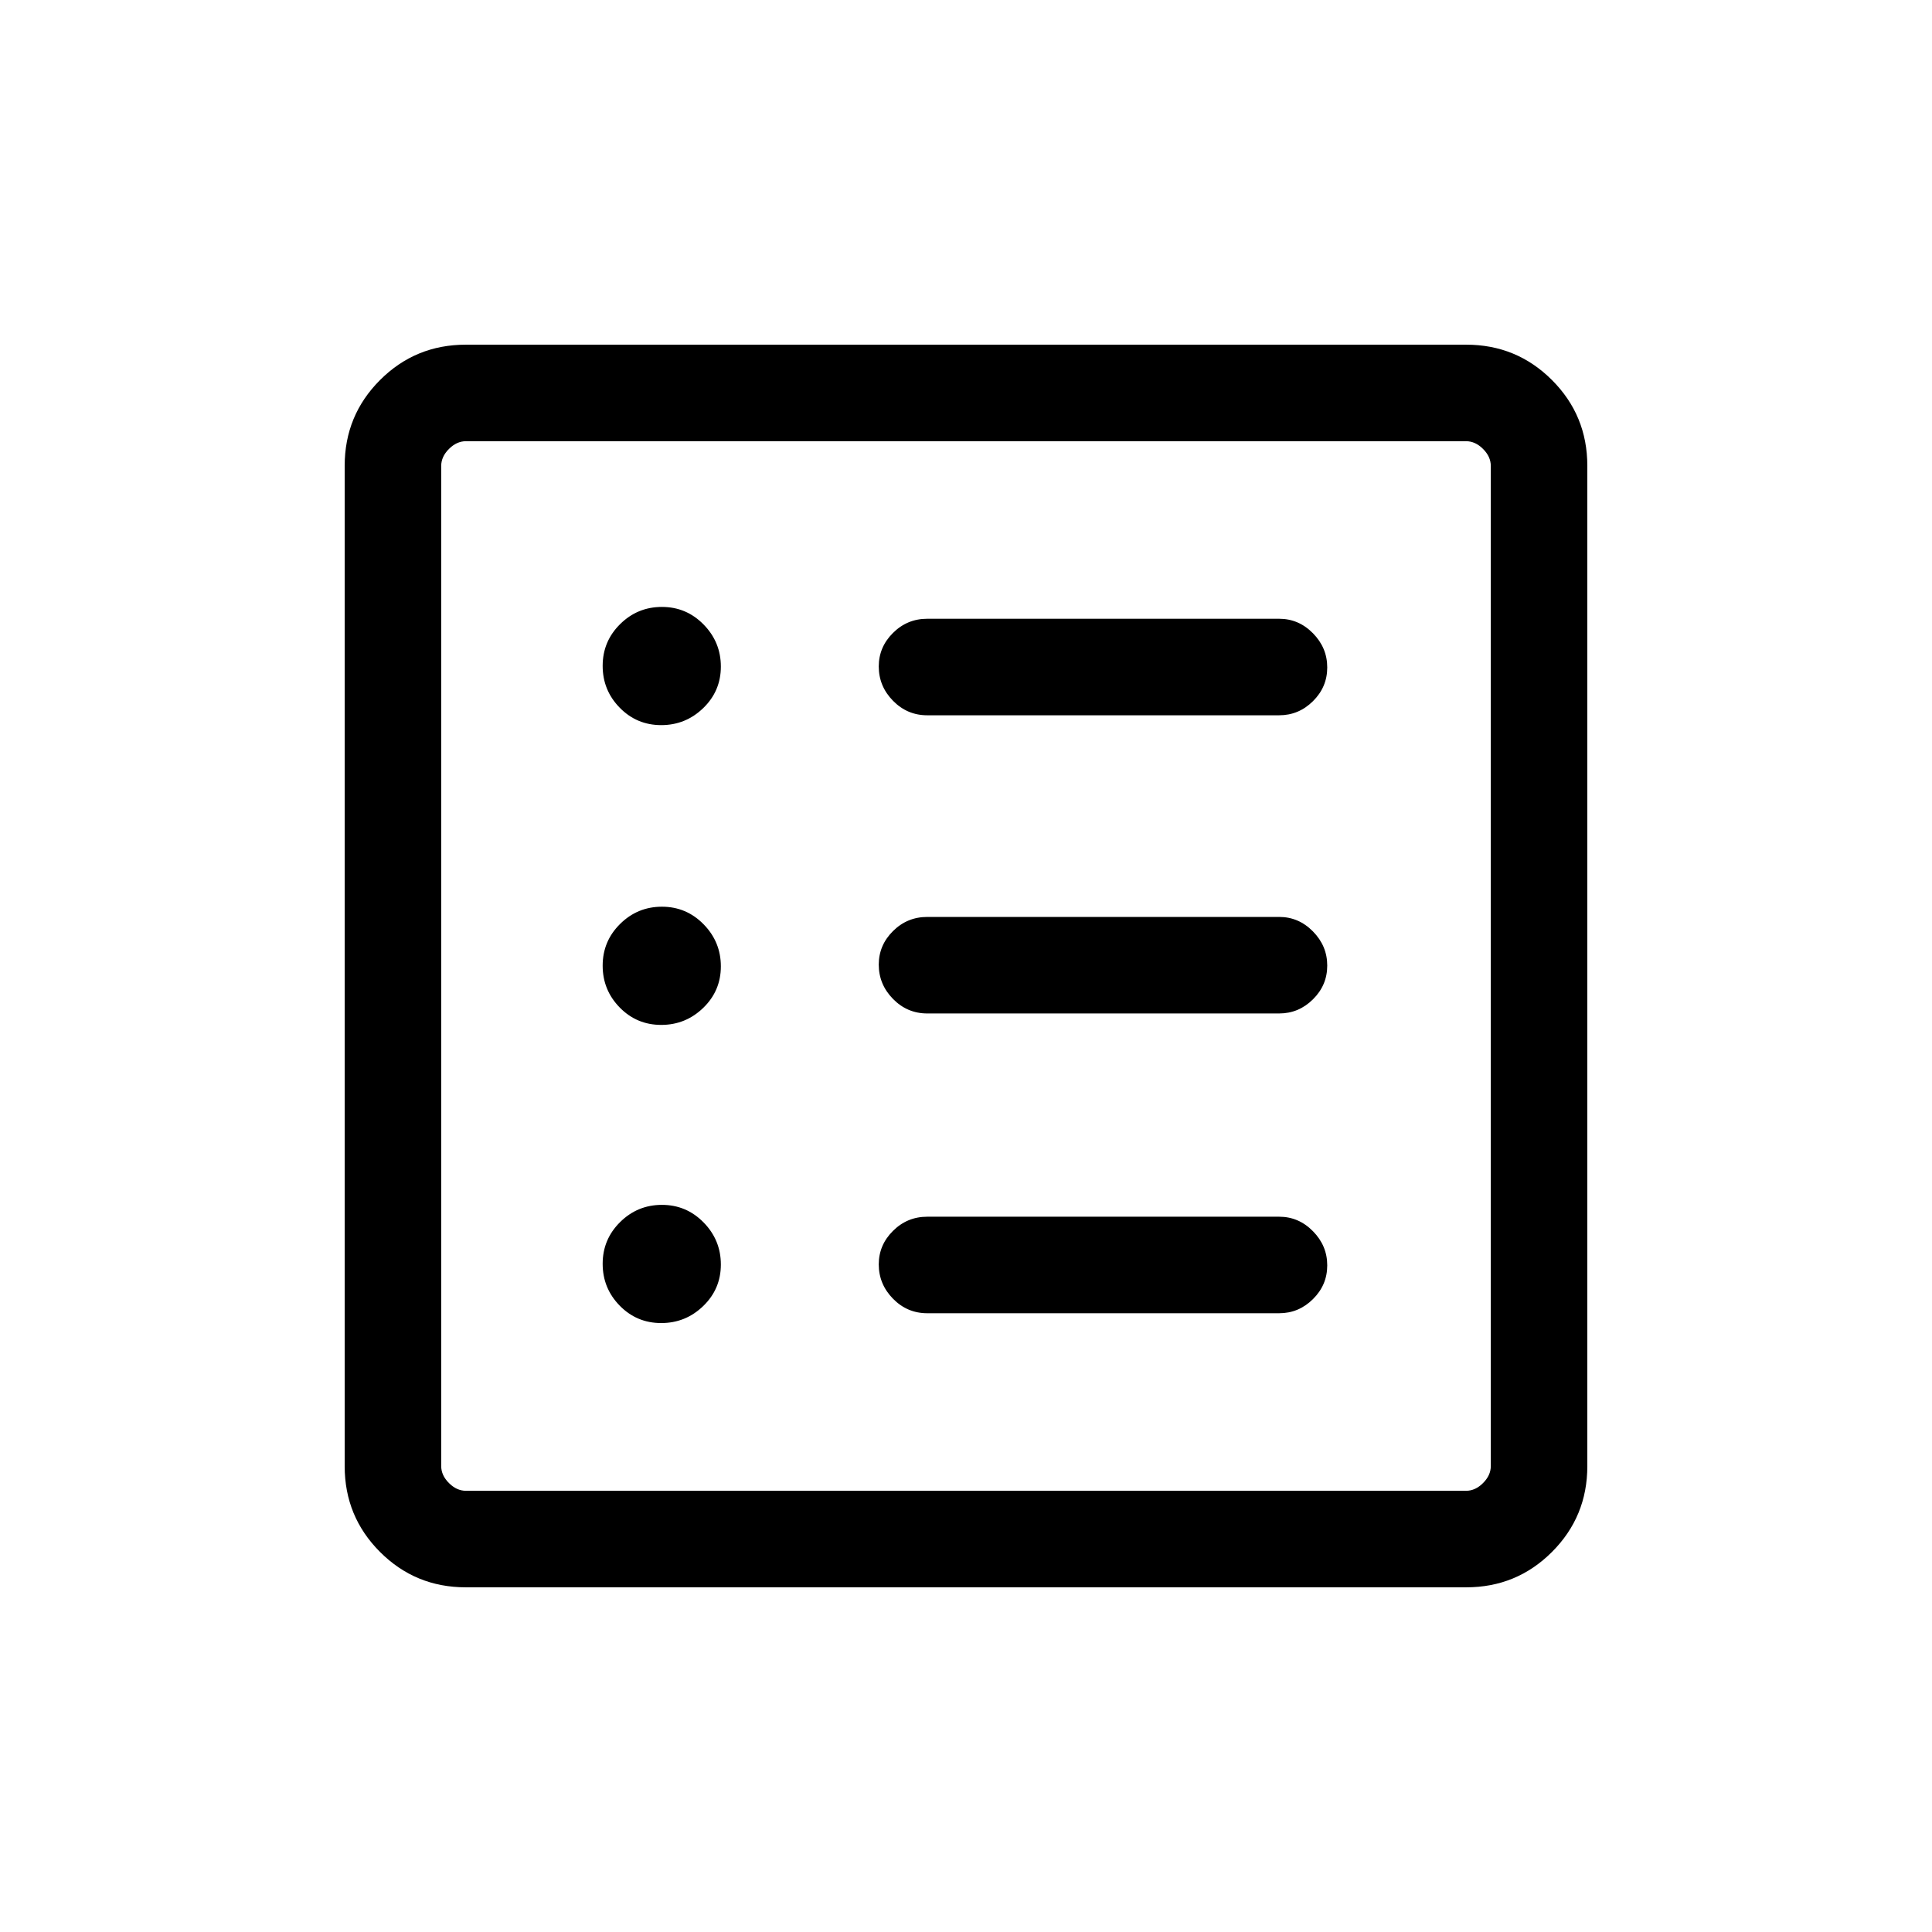 <svg xmlns="http://www.w3.org/2000/svg" height="20" viewBox="0 -960 960 960" width="20"><path d="M328.55-302.58q12.14 0 20.89-8.47t8.75-20.61q0-12.15-8.56-20.9-8.57-8.75-20.72-8.75-12.14 0-20.79 8.57-8.66 8.57-8.66 20.71t8.47 20.8q8.47 8.65 20.62 8.65Zm0-148.15q12.14 0 20.89-8.47t8.75-20.62q0-12.14-8.56-20.89-8.57-8.75-20.72-8.75-12.14 0-20.79 8.57-8.66 8.56-8.66 20.71 0 12.14 8.47 20.8 8.47 8.65 20.62 8.65Zm0-148.96q12.14 0 20.89-8.47t8.75-20.62q0-12.14-8.56-20.89-8.57-8.75-20.72-8.75-12.14 0-20.79 8.56-8.66 8.57-8.66 20.72 0 12.14 8.47 20.79 8.47 8.66 20.62 8.66Zm132.18 292.23h174.89q9.71 0 16.79-7.02 7.09-7.01 7.09-16.77 0-9.75-7.09-16.96-7.08-7.21-16.79-7.21H460.73q-9.93 0-17 7.03-7.08 7.02-7.08 16.65 0 9.85 7.08 17.07 7.07 7.21 17 7.21Zm0-148.96h174.89q9.71 0 16.79-7.02 7.09-7.01 7.09-16.77 0-9.75-7.09-16.96-7.08-7.21-16.79-7.21H460.73q-9.93 0-17 7.02-7.08 7.03-7.08 16.66 0 9.85 7.08 17.06 7.07 7.22 17 7.22Zm0-148.16h174.89q9.71 0 16.79-7.01 7.09-7.02 7.09-16.77t-7.09-16.97q-7.08-7.21-16.79-7.21H460.73q-9.93 0-17 7.03-7.08 7.03-7.08 16.66 0 9.85 7.08 17.06 7.07 7.21 17 7.21ZM231.45-171.27q-25.05 0-42.61-17.57-17.57-17.56-17.57-42.61v-497.1q0-25.05 17.57-42.61 17.56-17.57 42.61-17.57h497.1q25.05 0 42.61 17.57 17.57 17.56 17.57 42.61v497.1q0 25.05-17.57 42.61-17.56 17.57-42.61 17.57h-497.1Zm.09-47.96h496.92q4.62 0 8.46-3.85 3.85-3.84 3.85-8.46v-496.92q0-4.62-3.85-8.46-3.84-3.85-8.46-3.85H231.54q-4.62 0-8.46 3.85-3.85 3.84-3.85 8.46v496.92q0 4.62 3.85 8.46 3.84 3.85 8.46 3.85Zm-12.31-521.54V-219.23-740.77Z"/></svg>